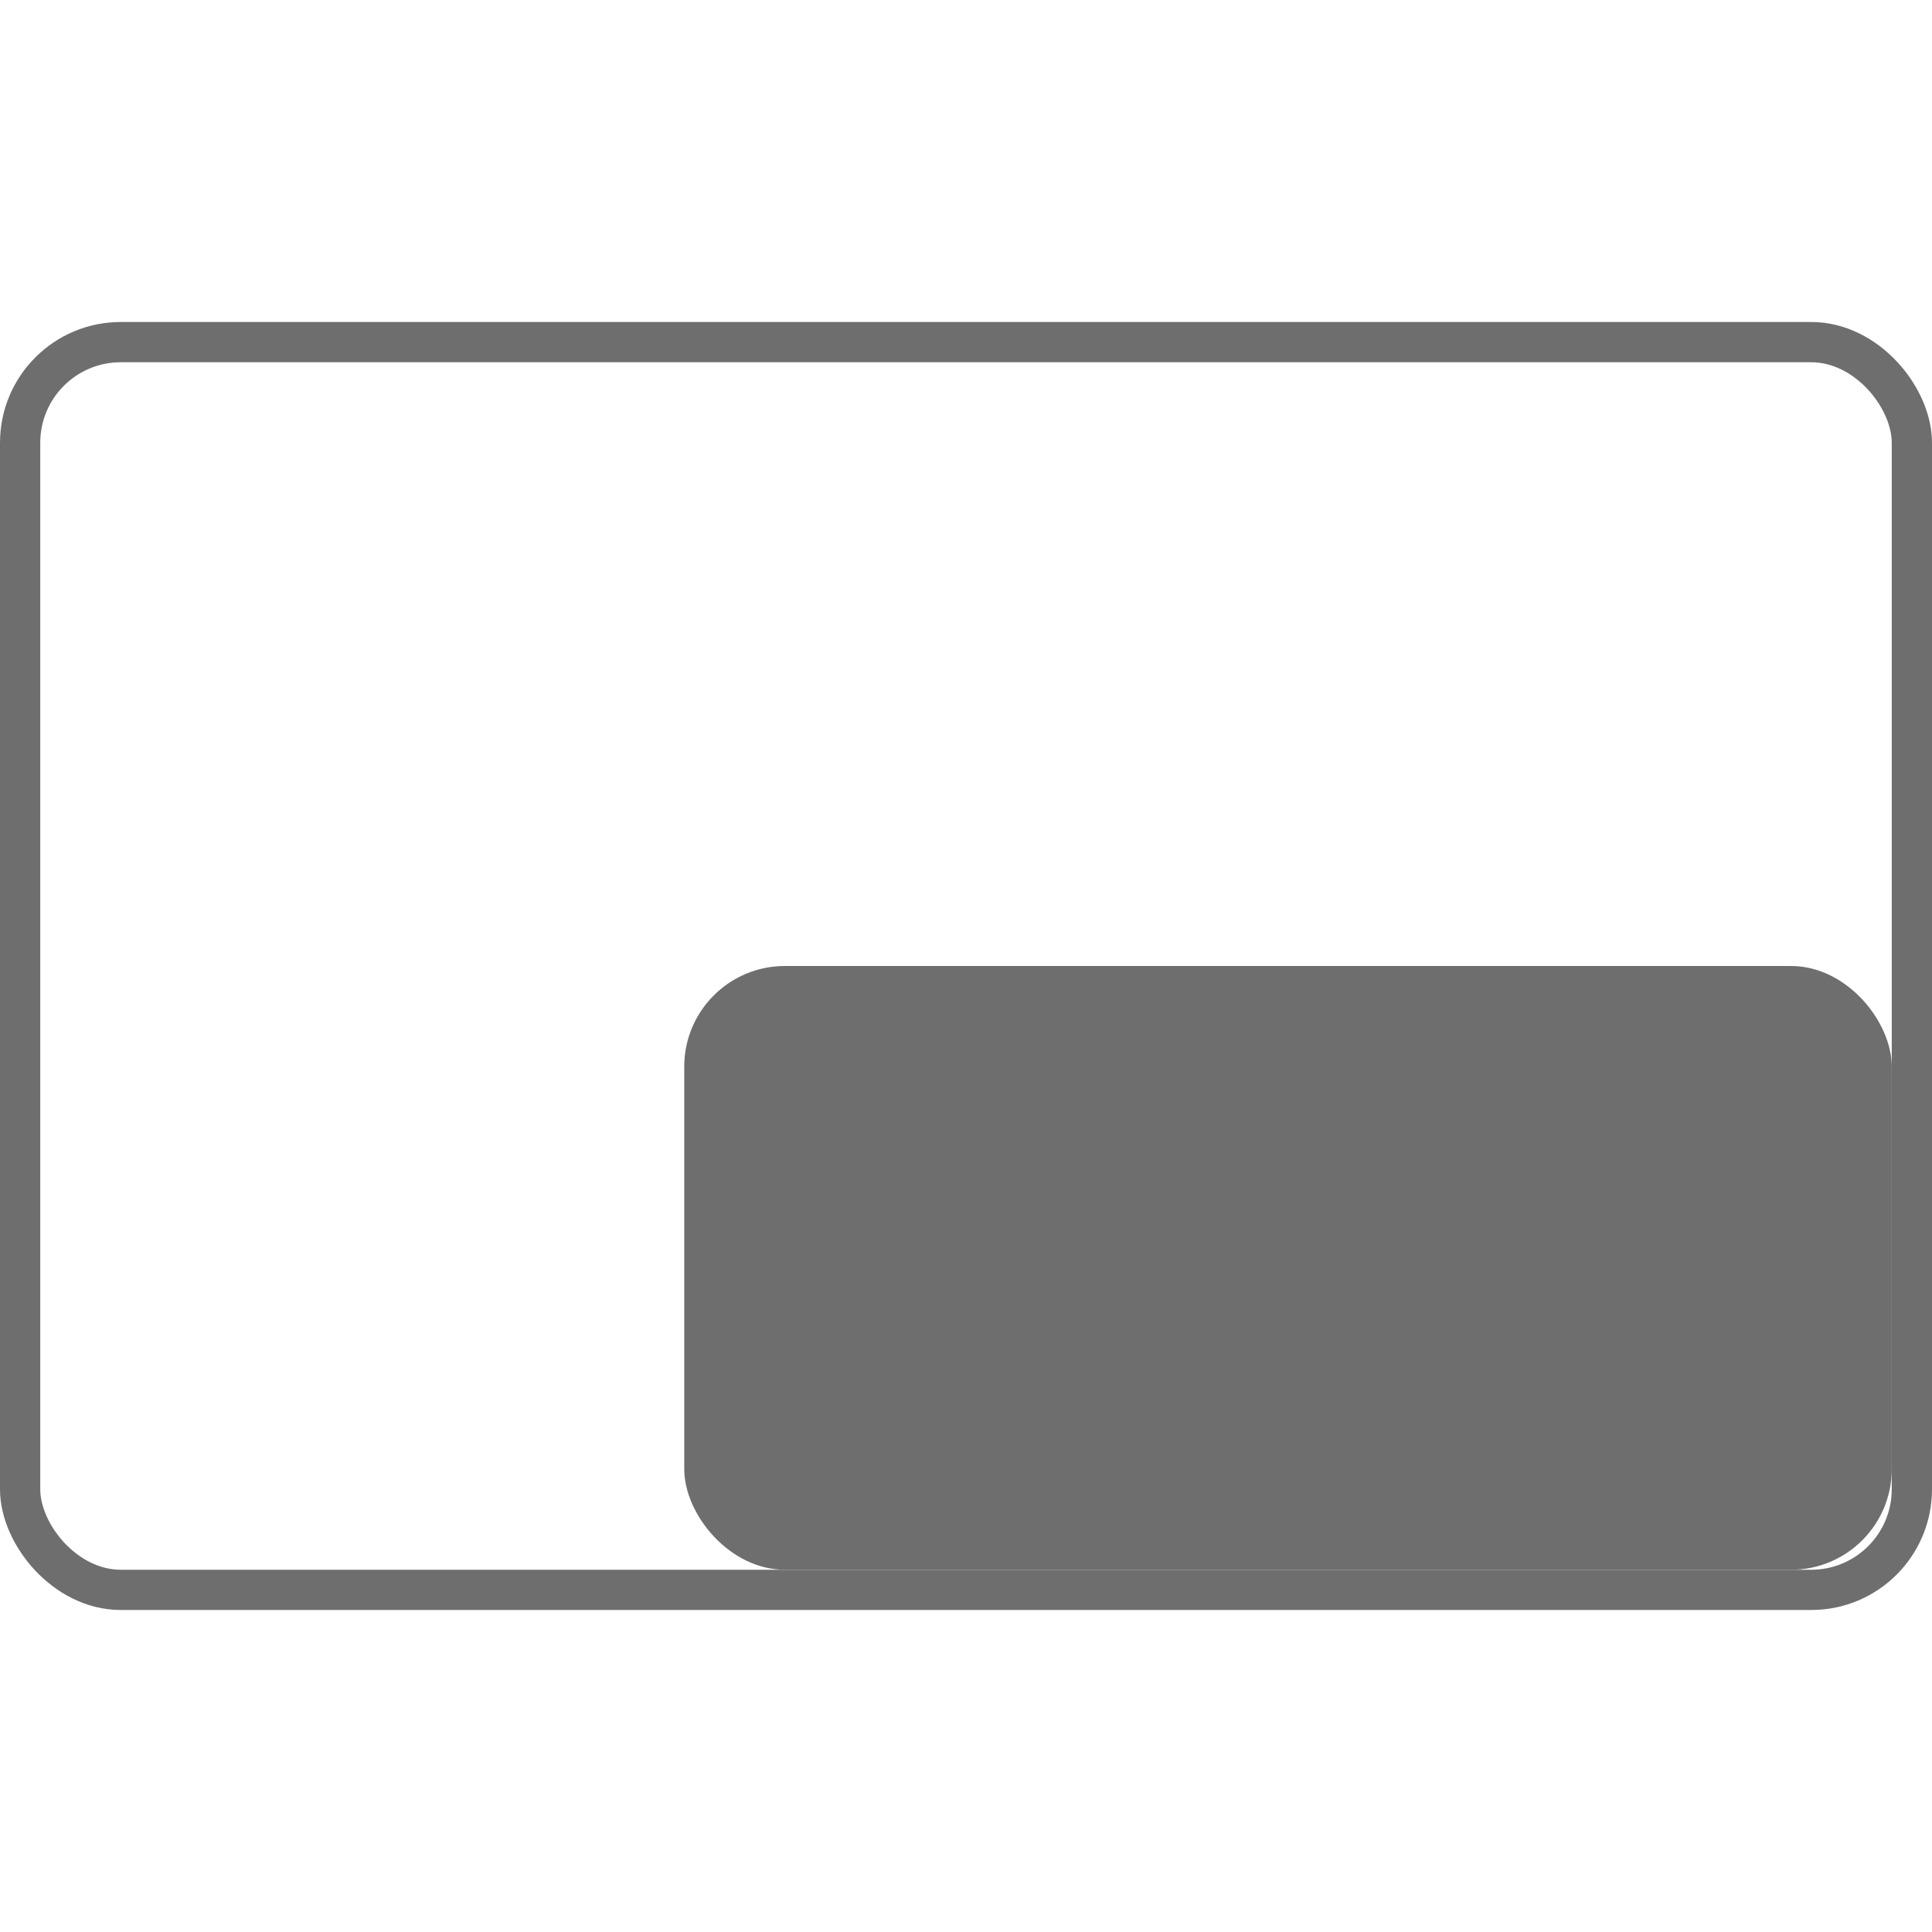 <?xml version="1.0" standalone="no"?>
<!--
  rectangle-intellij-plugin

  Copyright 2024 - Brice Dutheil

  This Source Code Form is subject to the terms of the Mozilla Public
  License, v. 2.0. If a copy of the MPL was not distributed with this
  file, You can obtain one at https://mozilla.org/MPL/2.0/.
-->
<svg version="1.0" xmlns="http://www.w3.org/2000/svg"
     width="16" height="16"
     viewBox="0 0 192 128">
  <rect
          id="screen"
          stroke="#6E6E6E" stroke-width="4"
          fill="none"
          x="2" y="2"
          rx="10"
          width="188" height="124"
  />
  <rect id="bottom-right-two-thirds" x="68" y="64" width="120" height="60" rx="10" fill="#6E6E6E"/>
</svg>